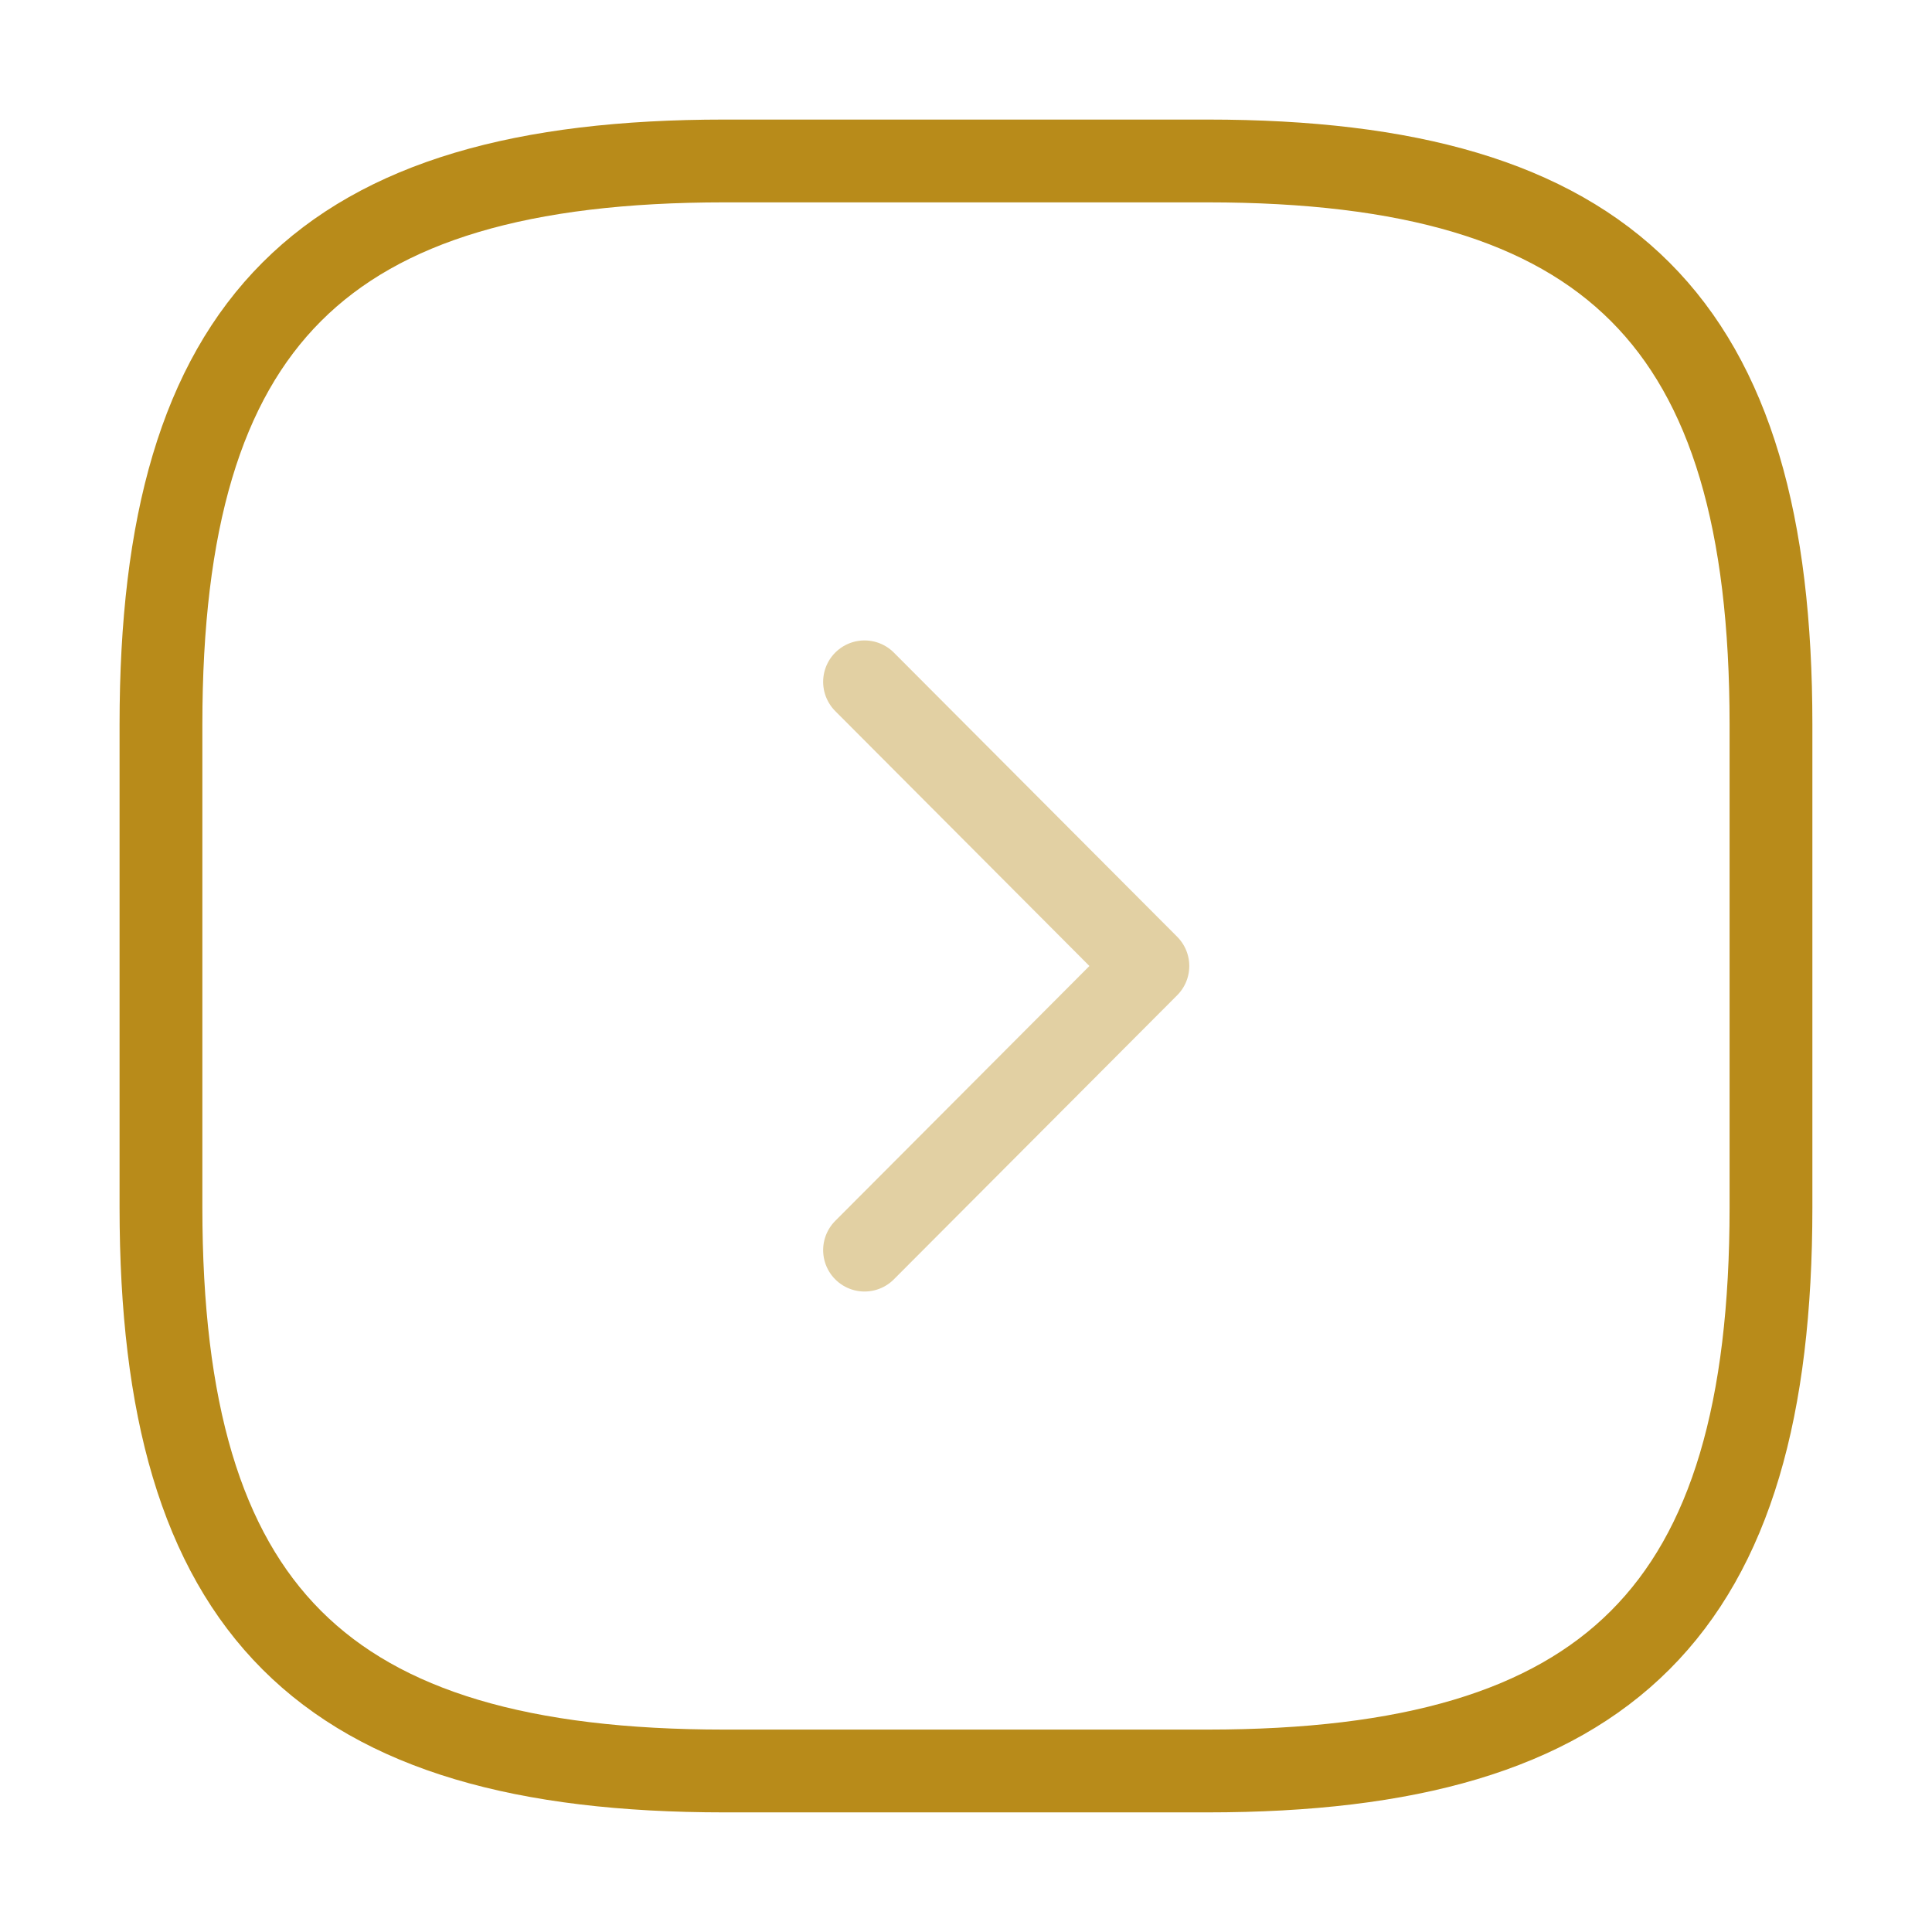 <svg width="35" height="35" viewBox="0 0 35 35" fill="none" xmlns="http://www.w3.org/2000/svg">
<path d="M13.124 32.083H21.874C29.166 32.083 32.083 29.166 32.083 21.874V13.124C32.083 5.833 29.166 2.916 21.874 2.916H13.124C5.833 2.916 2.916 5.833 2.916 13.124V21.874C2.916 29.166 5.833 32.083 13.124 32.083Z" stroke="#B88B1A" stroke-width="1.5" stroke-linecap="round" stroke-linejoin="round"/>
<path opacity="0.4" d="M15.662 22.647L20.795 17.5L15.662 12.352" stroke="#B88B1A" stroke-width="1.5" stroke-linecap="round" stroke-linejoin="round"/>
</svg>
